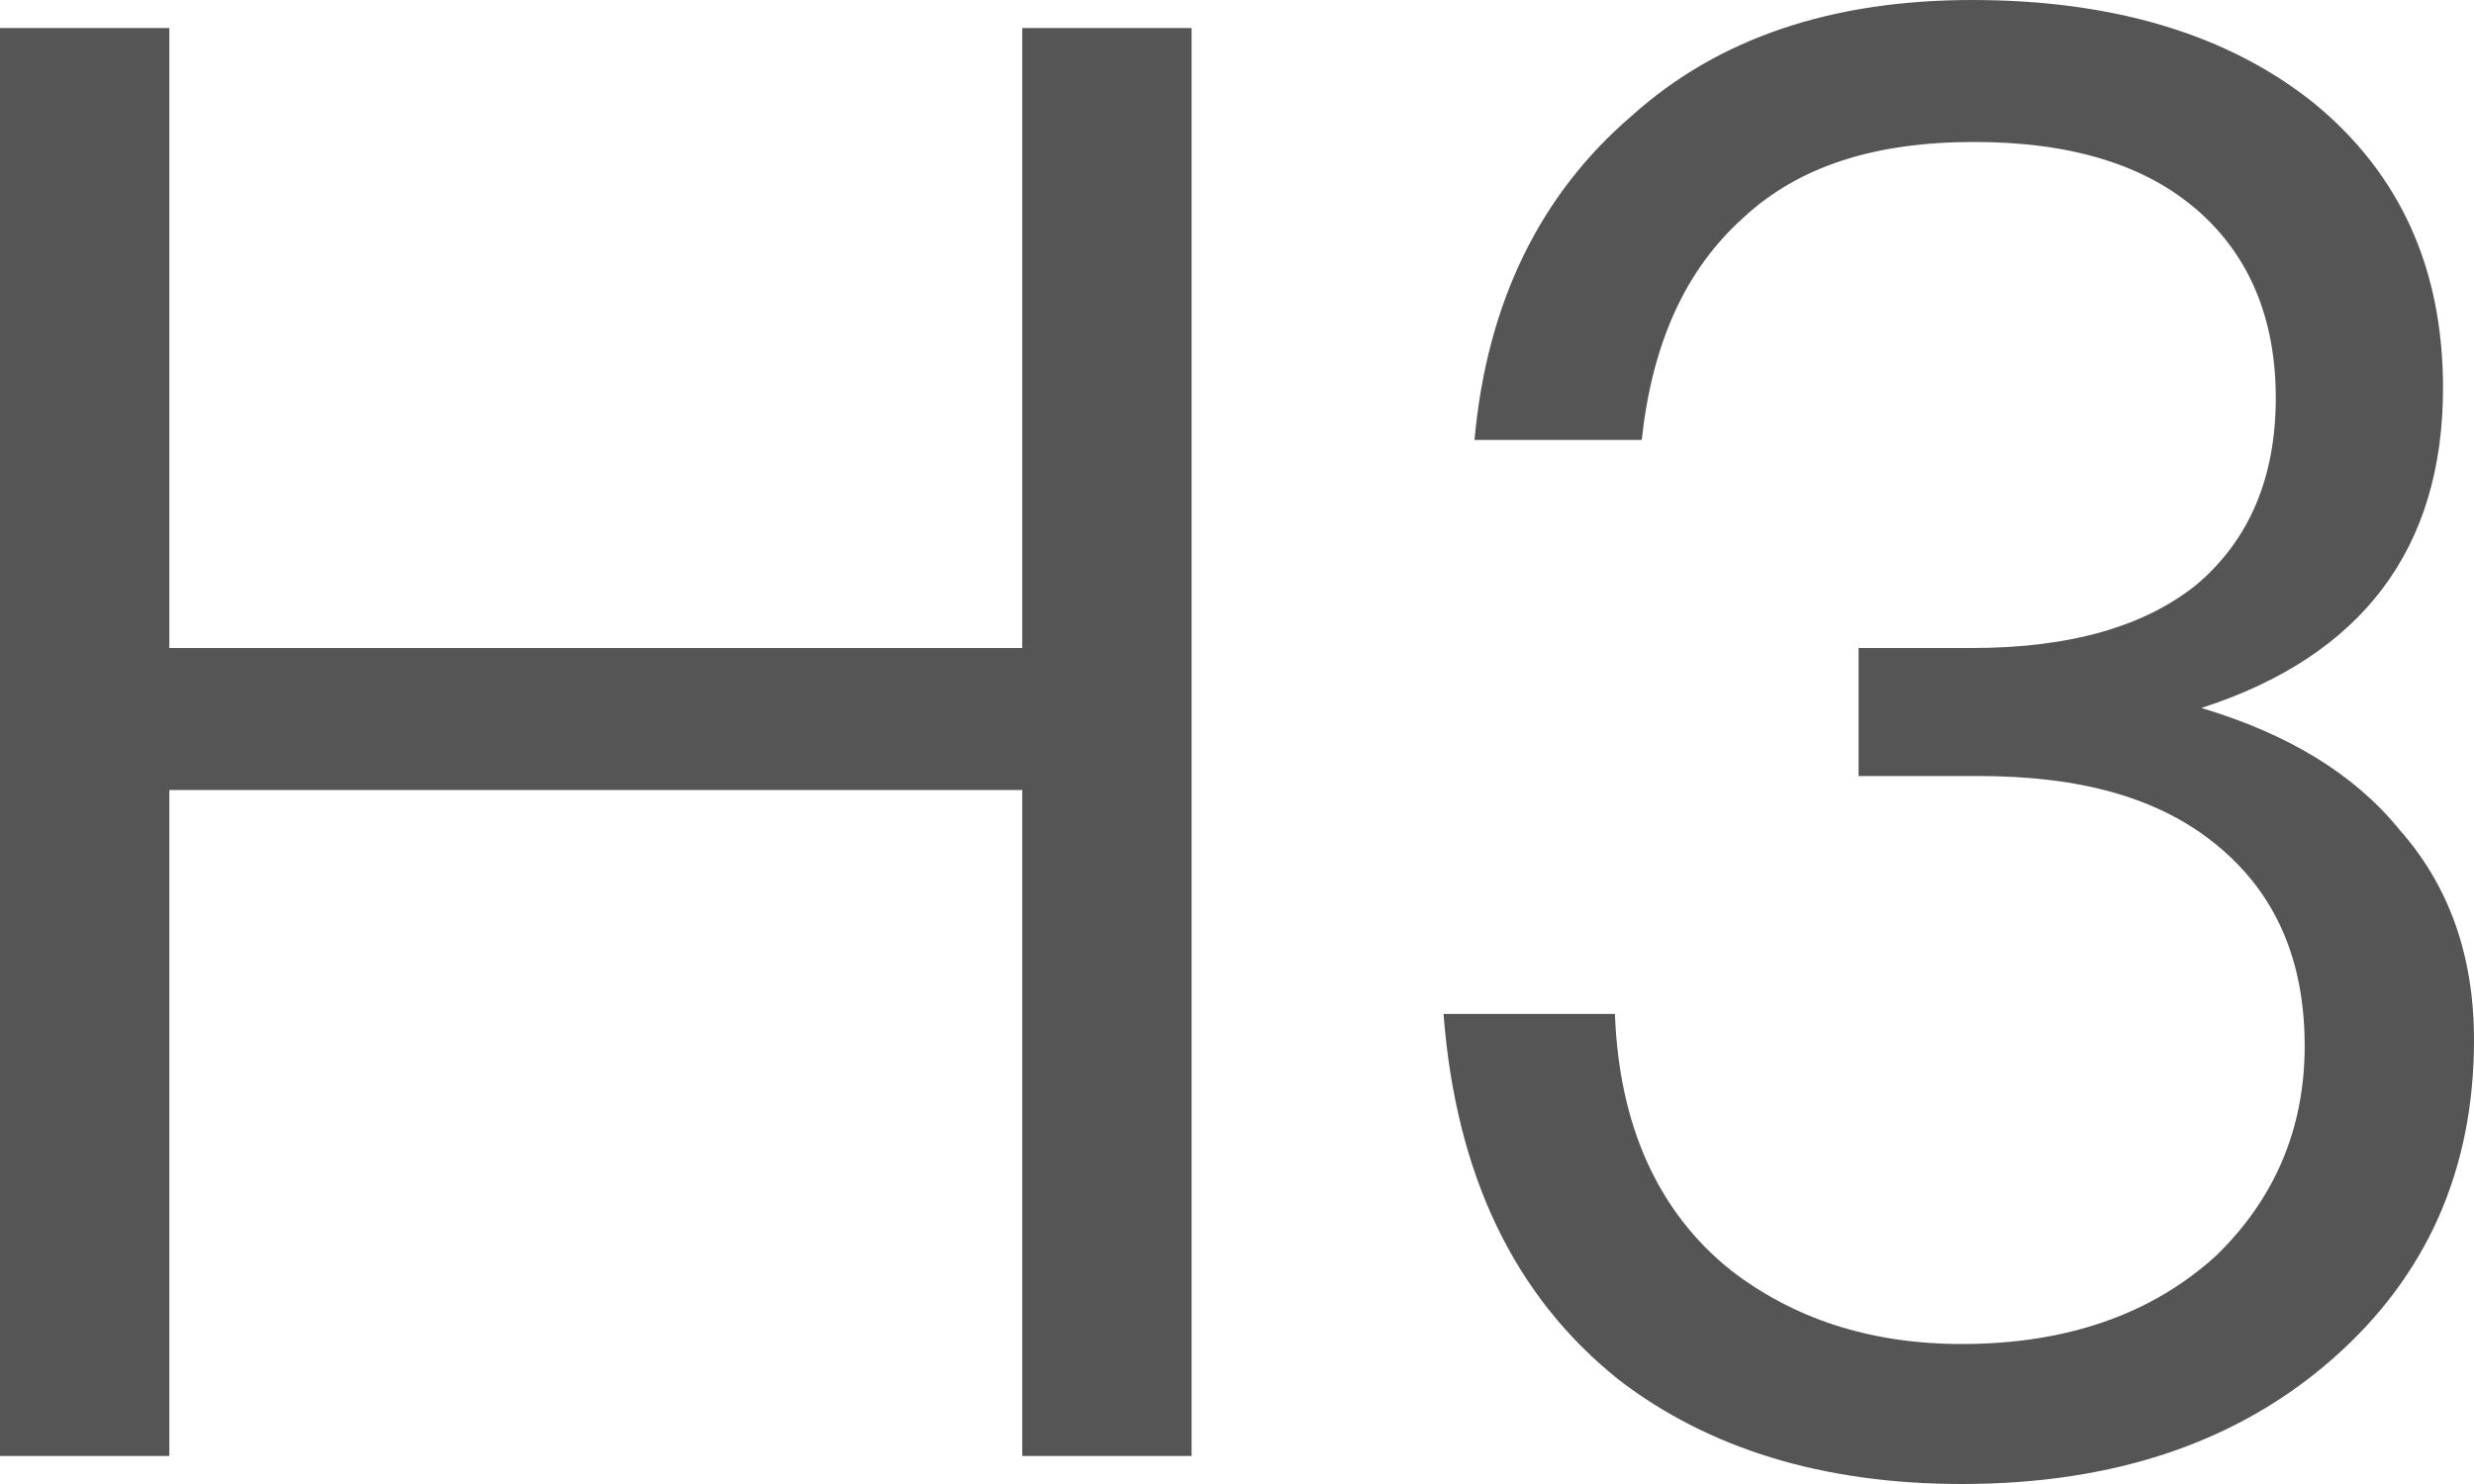 <?xml version="1.0" encoding="UTF-8"?>
<svg width="25px" height="15px" viewBox="0 0 25 15" version="1.1" xmlns="http://www.w3.org/2000/svg" xmlns:xlink="http://www.w3.org/1999/xlink">
    <!-- Generator: Sketch 63.1 (92452) - https://sketch.com -->
    <title>H3@1x</title>
    <desc>Created with Sketch.</desc>
    <g id="定稿✅" stroke="none" stroke-width="1" fill="none" fill-rule="evenodd">
        <g id="编辑器" transform="translate(-1026, -209)" fill="#555555" fill-rule="nonzero">
            <path d="M1027.711,223.717 L1027.711,216.985 L1036.33,216.985 L1036.33,223.717 L1038.041,223.717 L1038.041,209.283 L1036.33,209.283 L1036.33,215.55 L1027.711,215.55 L1027.711,209.283 L1026,209.283 L1026,223.717 L1027.711,223.717 Z M1045.825,224 C1047.369,224 1048.621,223.575 1049.581,222.726 C1050.52,221.898 1051,220.826 1051,219.512 C1051,218.663 1050.75,217.956 1050.249,217.389 C1049.79,216.823 1049.122,216.419 1048.245,216.156 C1049.873,215.631 1050.687,214.539 1050.687,212.922 C1050.687,211.709 1050.249,210.759 1049.393,210.051 C1048.517,209.344 1047.348,209 1045.929,209 C1044.51,209 1043.362,209.384 1042.486,210.173 C1041.568,210.961 1041.025,212.053 1040.9,213.447 L1042.59,213.447 C1042.694,212.477 1043.028,211.729 1043.613,211.204 C1044.176,210.678 1044.948,210.435 1045.95,210.435 C1046.91,210.435 1047.682,210.658 1048.225,211.143 C1048.725,211.588 1048.997,212.214 1048.997,213.023 C1048.997,213.832 1048.725,214.458 1048.204,214.903 C1047.682,215.327 1046.931,215.55 1045.929,215.55 L1044.781,215.55 L1044.781,216.844 L1045.992,216.844 C1047.035,216.844 1047.828,217.066 1048.412,217.551 C1048.997,218.036 1049.289,218.704 1049.289,219.573 C1049.289,220.422 1048.976,221.129 1048.391,221.695 C1047.745,222.282 1046.889,222.585 1045.825,222.585 C1044.886,222.585 1044.114,222.322 1043.487,221.837 C1042.757,221.251 1042.361,220.381 1042.319,219.249 L1040.587,219.249 C1040.712,220.867 1041.296,222.1 1042.361,222.949 C1043.258,223.636 1044.406,224 1045.825,224 Z" id="H3"></path>
        </g>
    </g>
</svg>